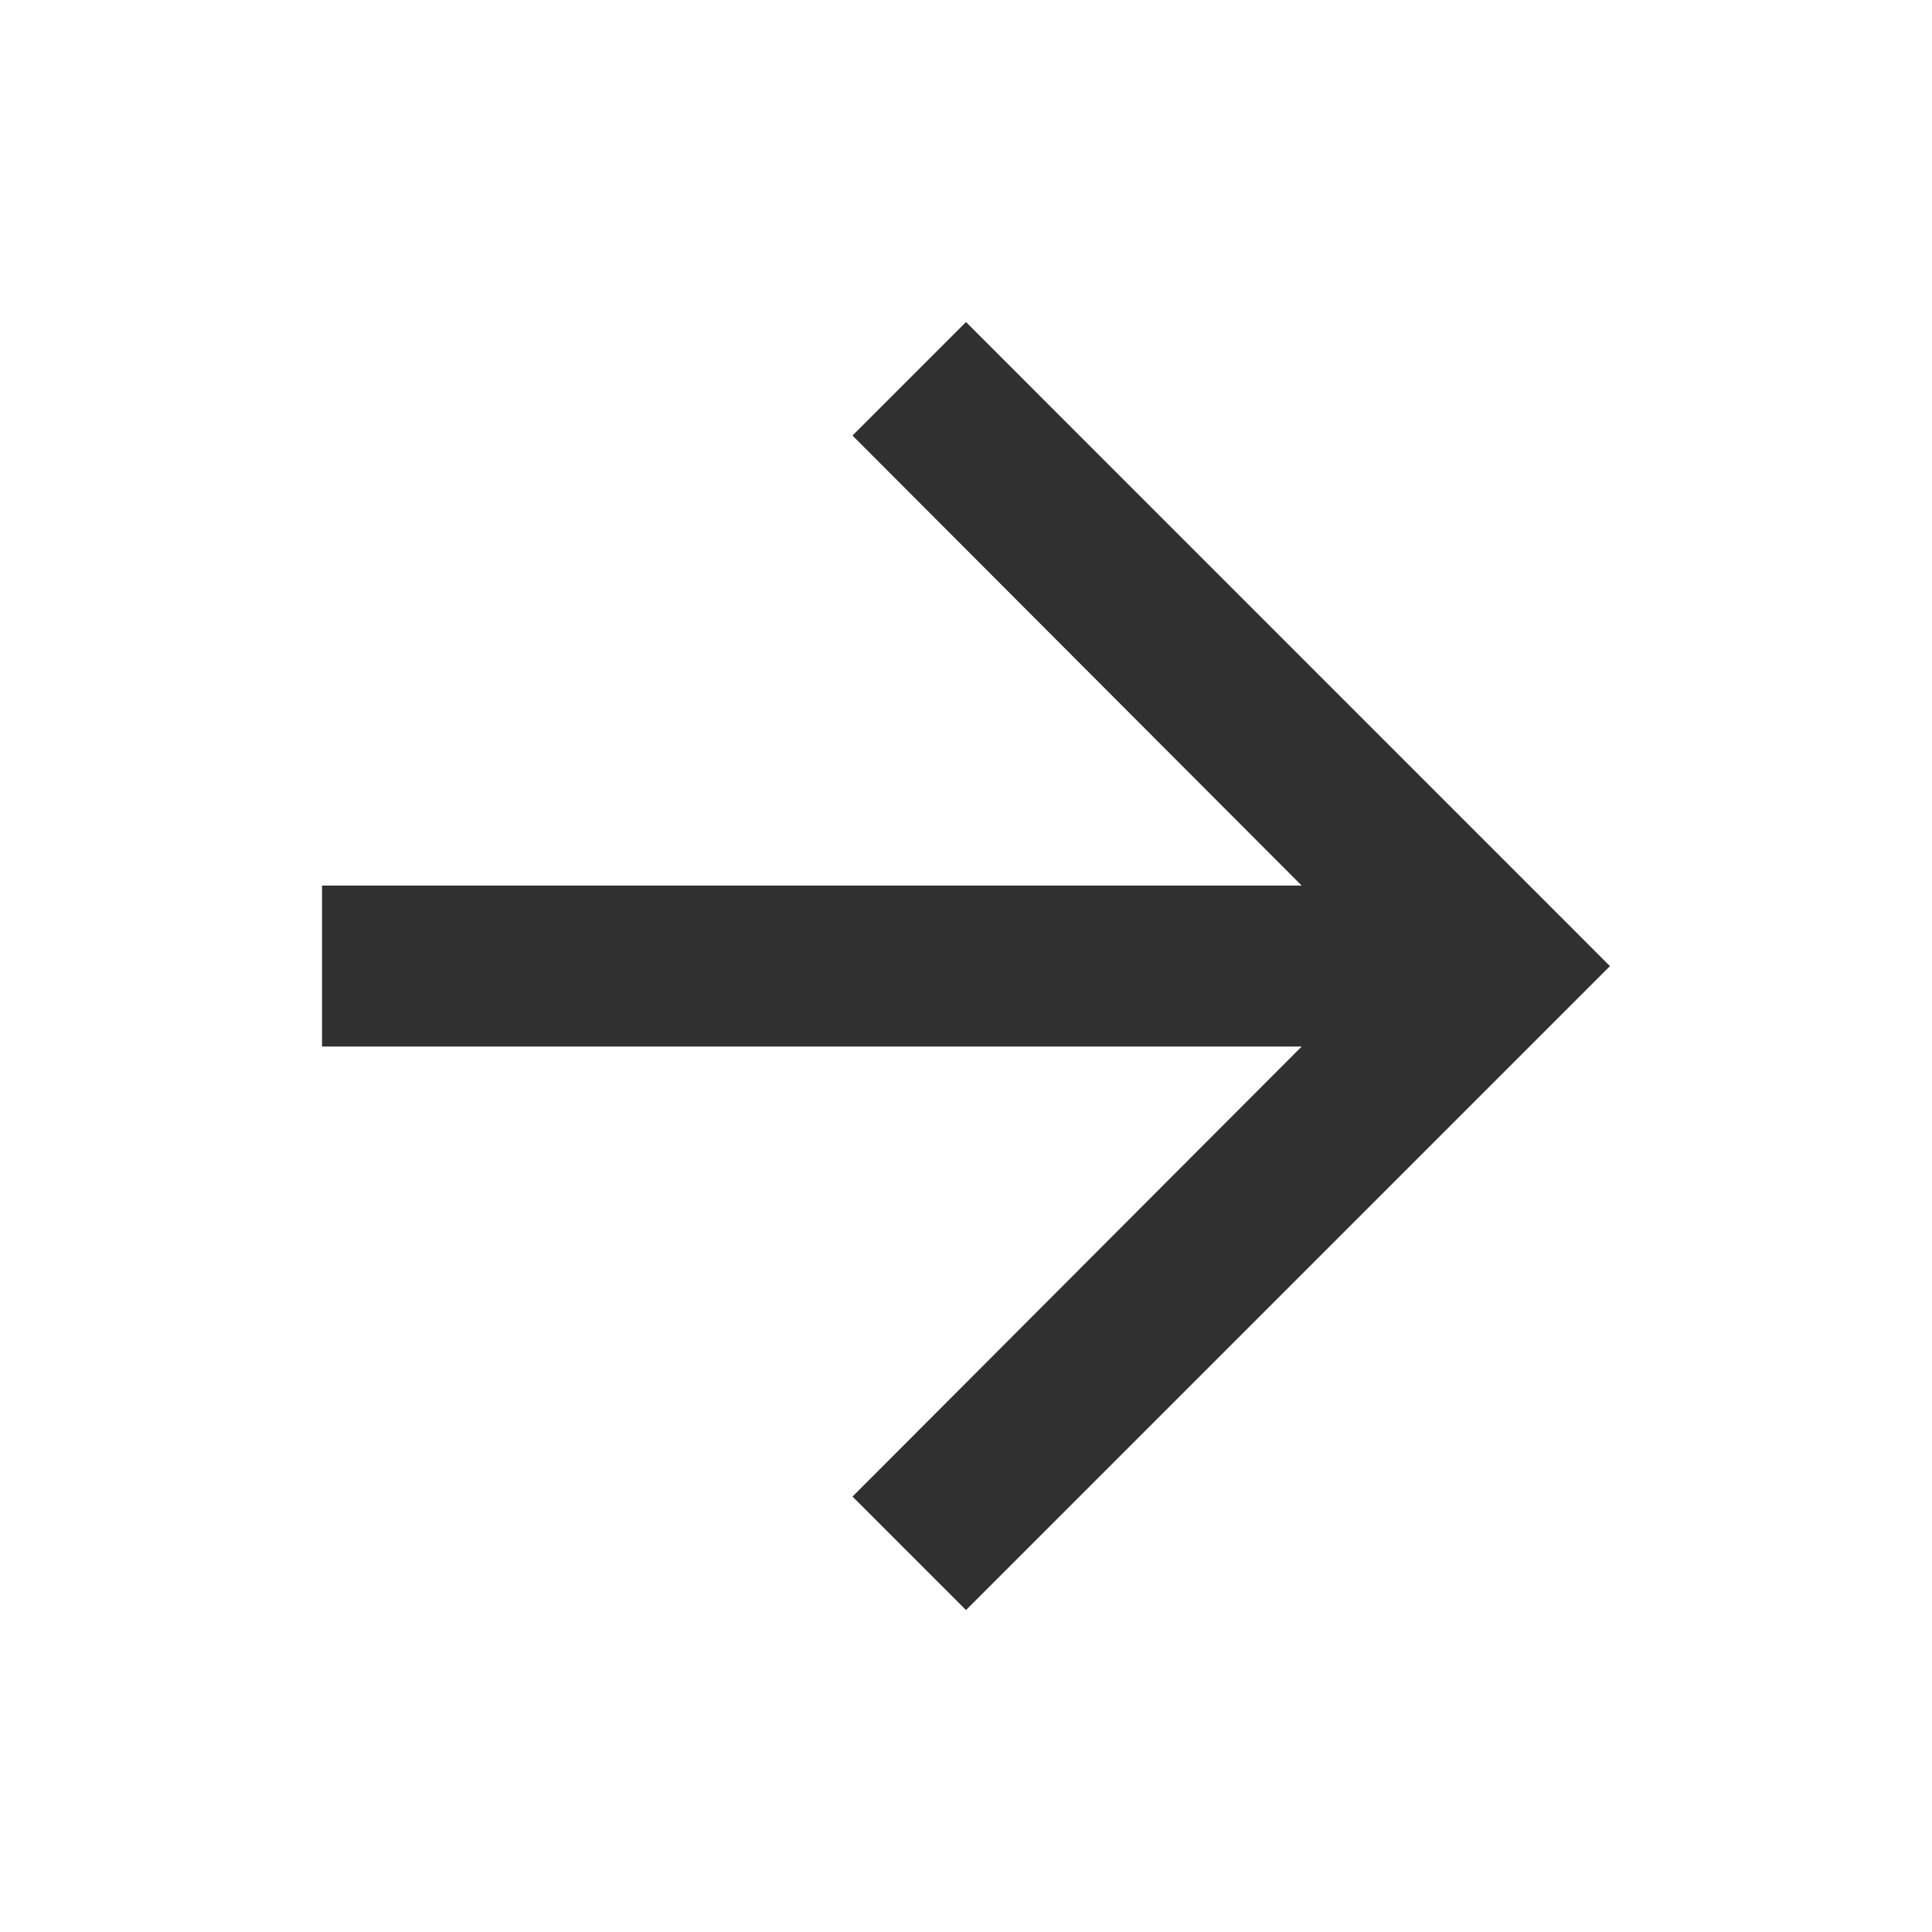 <svg xmlns="http://www.w3.org/2000/svg" id="baseline-arrow_forward-24px" width="16" height="16" viewBox="0 0 16 16">
    <defs>
        <style>
            .cls-1{fill:none}.cls-2{fill:#303030}
        </style>
    </defs>
    <path id="Path_290" d="M0 0h16v16H0z" class="cls-1" data-name="Path 290"/>
    <path id="Path_291" d="M9.333 4l-.94.94 3.72 3.727H4V10h8.113l-3.72 3.727.94.94 5.333-5.333z" class="cls-2" data-name="Path 291" transform="translate(-1.333 -1.333)"/>
</svg>

